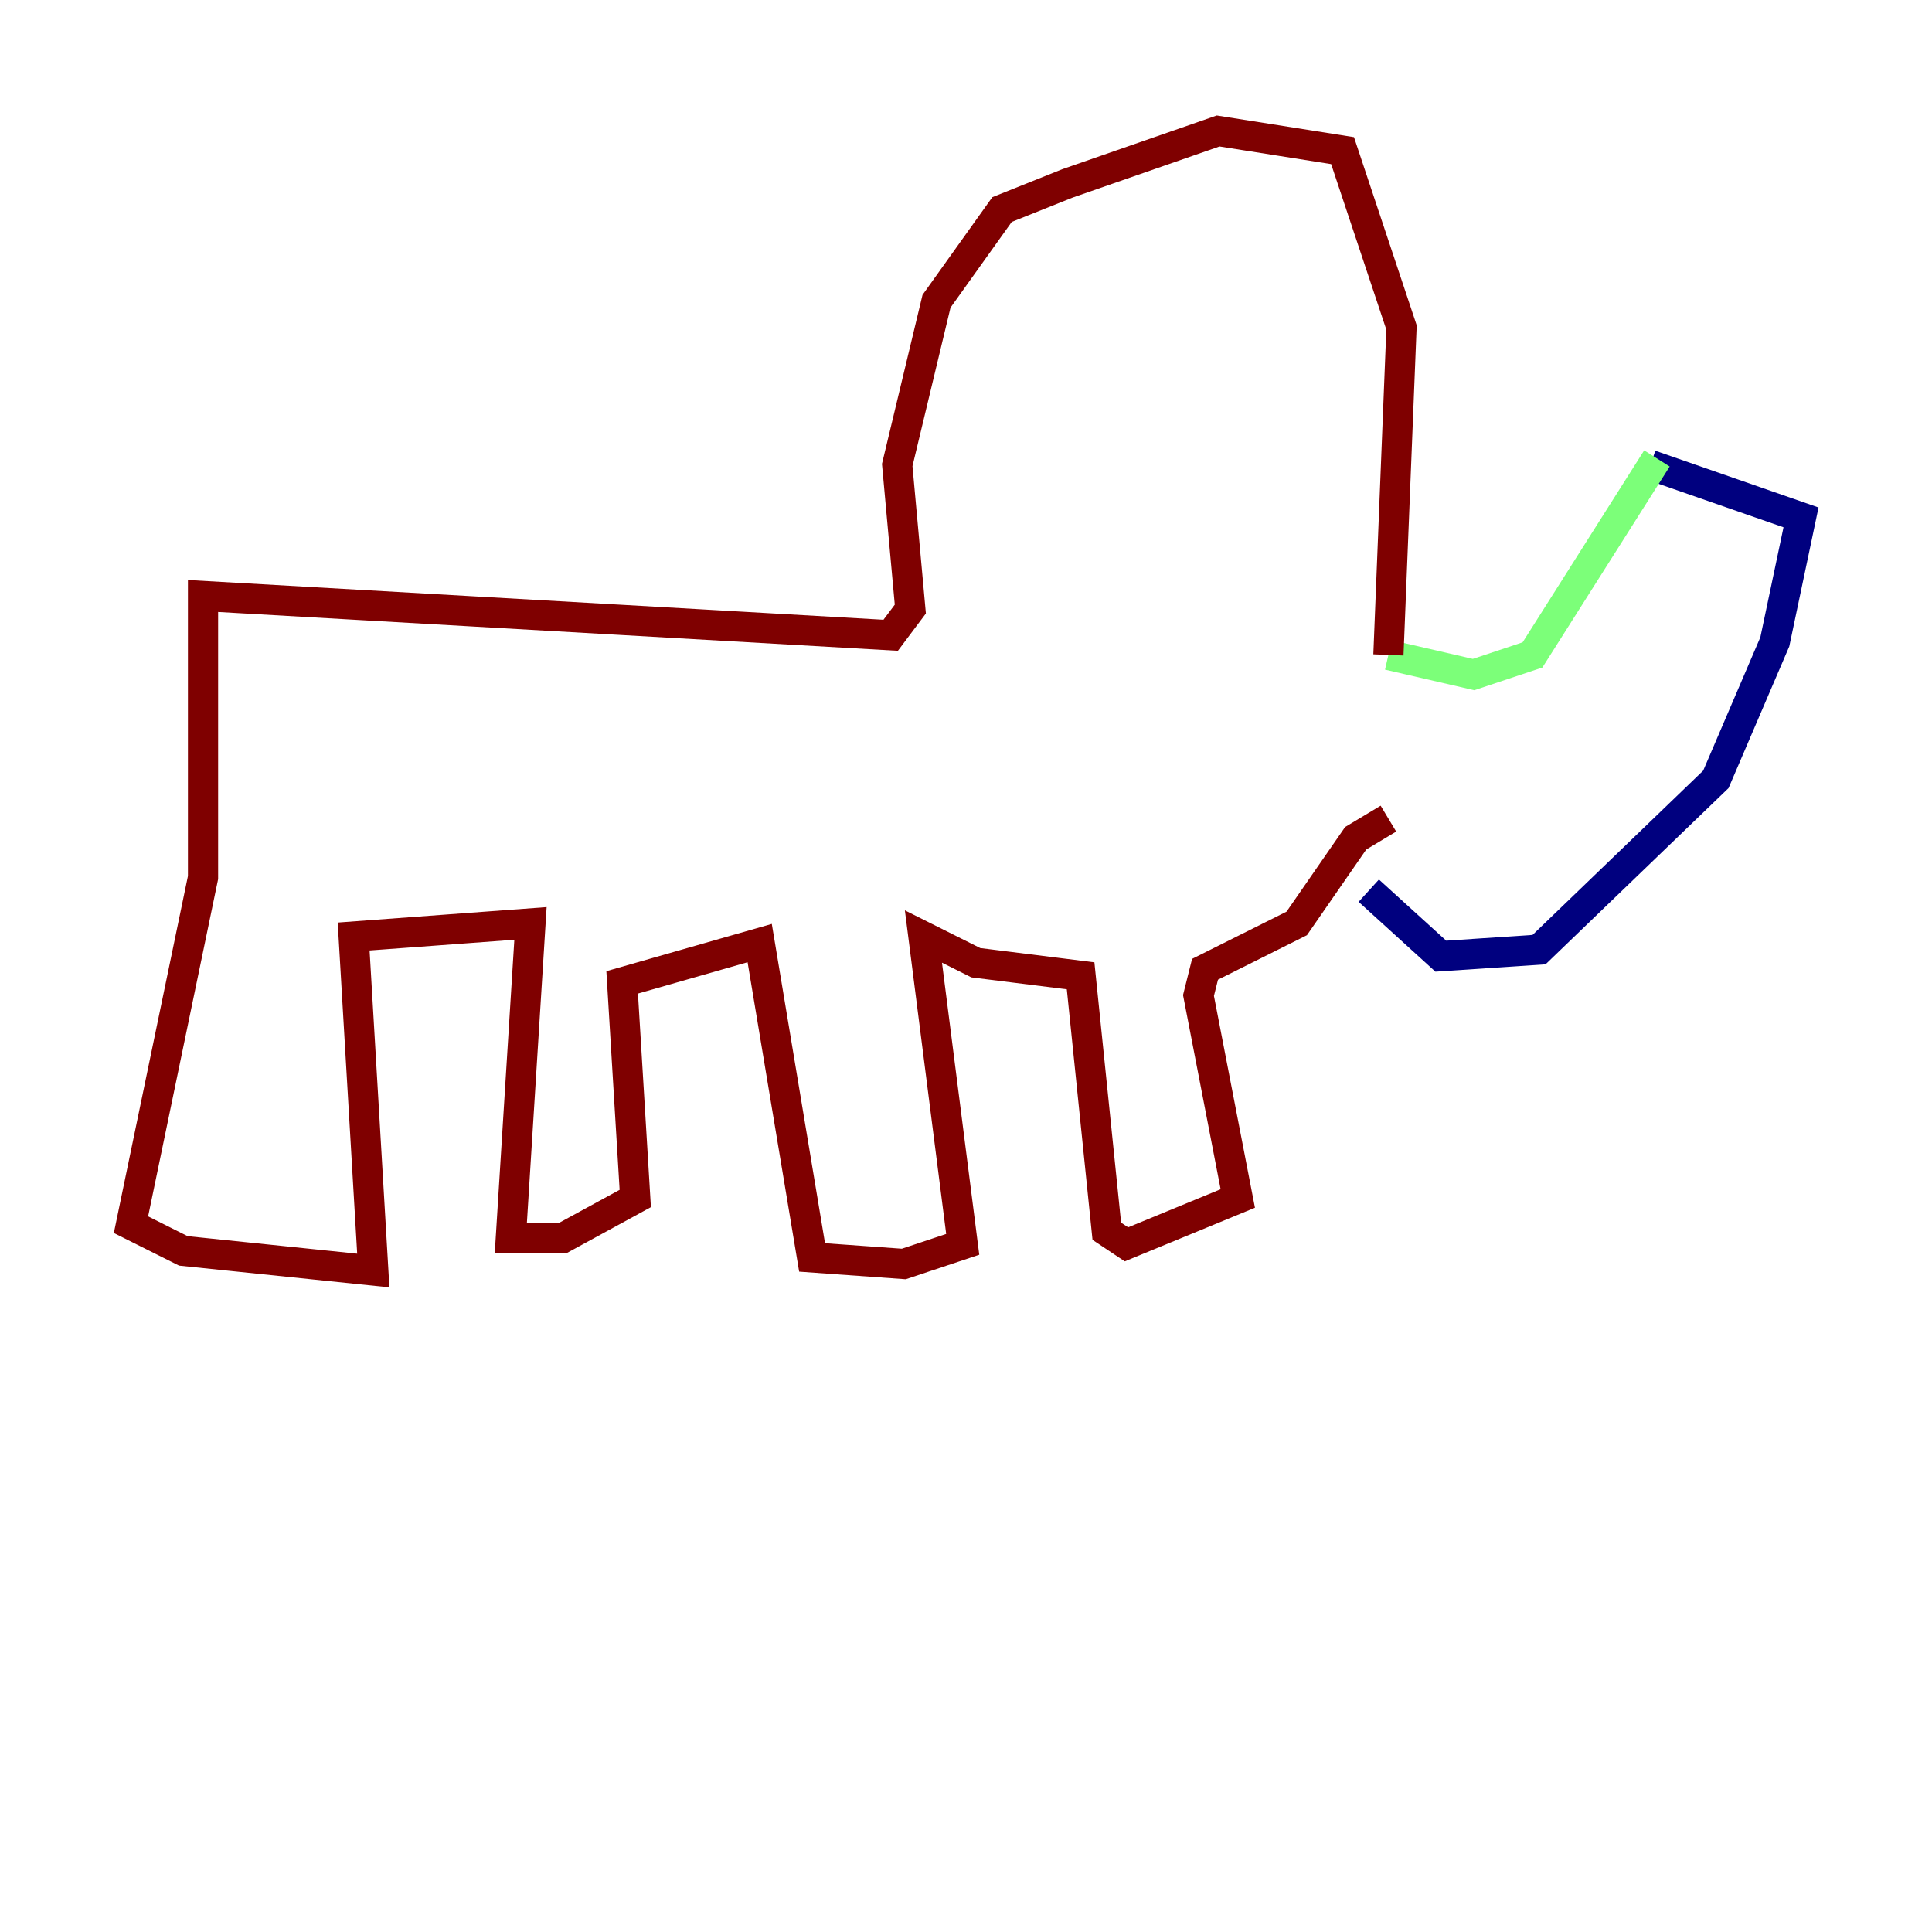 <?xml version="1.0" encoding="utf-8" ?>
<svg baseProfile="tiny" height="128" version="1.2" viewBox="0,0,128,128" width="128" xmlns="http://www.w3.org/2000/svg" xmlns:ev="http://www.w3.org/2001/xml-events" xmlns:xlink="http://www.w3.org/1999/xlink"><defs /><polyline fill="none" points="109.342,30.807 119.322,34.278 117.586,42.522 113.681,51.634 101.966,62.915 95.458,63.349 90.685,59.01" stroke="#00007f" stroke-width="2" /><polyline fill="none" points="109.776,30.373 101.532,43.39 97.627,44.691 91.986,43.39" stroke="#7cff79" stroke-width="2" /><polyline fill="none" points="91.986,43.39 92.854,21.695 88.949,9.98 80.705,8.678 70.725,12.149 66.386,13.885 62.047,19.959 59.444,30.807 60.312,40.352 59.01,42.088 13.451,39.485 13.451,58.142 8.678,81.139 12.149,82.875 24.732,84.176 23.43,62.047 35.146,61.18 33.844,82.007 37.315,82.007 42.088,79.403 41.22,65.085 50.332,62.481 53.803,83.308 59.878,83.742 63.783,82.441 61.18,62.047 64.651,63.783 71.593,64.651 73.329,81.573 74.63,82.441 82.007,79.403 79.403,65.953 79.837,64.217 85.912,61.18 89.817,55.539 91.986,54.237" stroke="#7f0000" stroke-width="2" /></svg>
